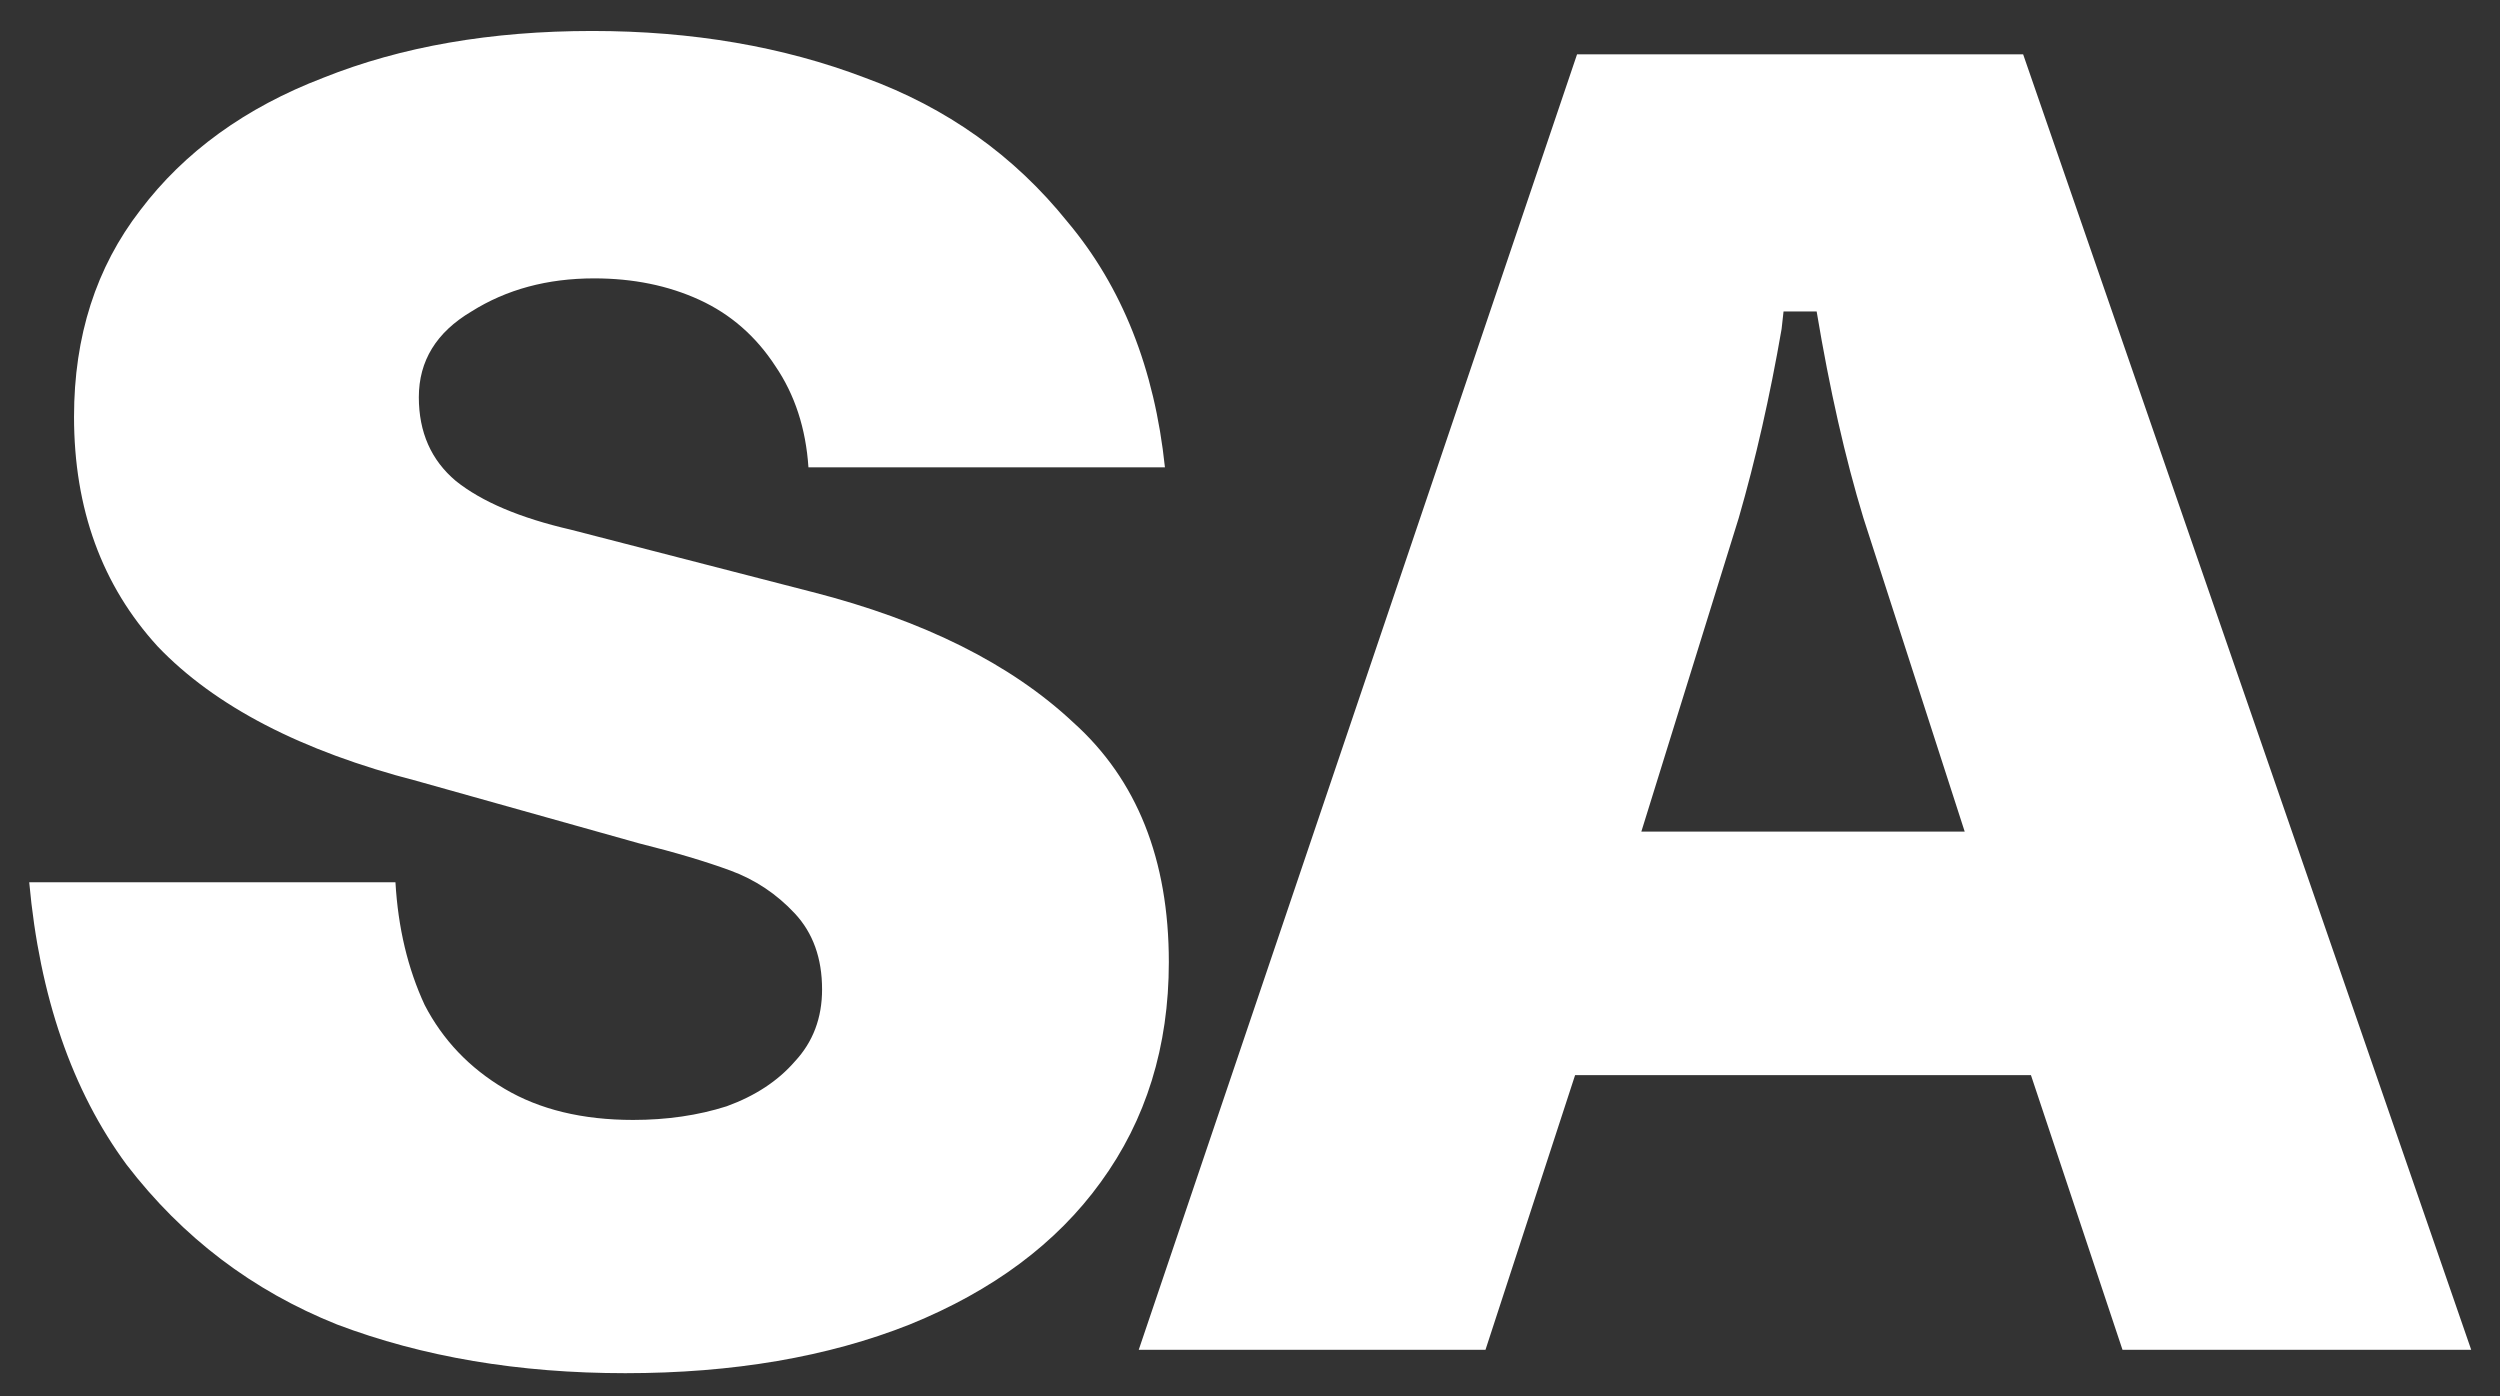 <svg width="77" height="43" viewBox="0 0 77 43" fill="none" xmlns="http://www.w3.org/2000/svg">
<rect x="0" y="0" width="77" height="43" fill="#333333" stroke="none"/>
<path d="M12.18 27.174C12.26 28.574 12.56 29.834 13.08 30.954C13.64 32.034 14.46 32.894 15.54 33.534C16.62 34.174 17.94 34.494 19.5 34.494C20.54 34.494 21.5 34.354 22.38 34.074C23.26 33.754 23.96 33.294 24.48 32.694C25.04 32.094 25.32 31.354 25.32 30.474C25.32 29.514 25.04 28.734 24.48 28.134C23.92 27.534 23.26 27.094 22.5 26.814C21.74 26.534 20.8 26.254 19.68 25.974L12.84 24.054C9.28 23.134 6.62 21.754 4.86 19.914C3.14 18.034 2.28 15.674 2.28 12.834C2.28 10.354 2.96 8.234 4.32 6.474C5.68 4.674 7.56 3.314 9.96 2.394C12.36 1.434 15.12 0.954 18.24 0.954C21.32 0.954 24.12 1.434 26.64 2.394C29.16 3.314 31.24 4.794 32.88 6.834C34.56 8.834 35.56 11.354 35.88 14.394H24.9C24.82 13.194 24.48 12.154 23.88 11.274C23.28 10.354 22.5 9.674 21.54 9.234C20.58 8.794 19.5 8.574 18.3 8.574C16.86 8.574 15.6 8.914 14.52 9.594C13.44 10.234 12.9 11.114 12.9 12.234C12.9 13.314 13.28 14.174 14.04 14.814C14.84 15.454 16.02 15.954 17.58 16.314L25.02 18.234C28.46 19.114 31.14 20.454 33.06 22.254C35.02 24.014 36 26.474 36 29.634C36 32.234 35.3 34.494 33.9 36.414C32.54 38.294 30.58 39.754 28.02 40.794C25.5 41.794 22.58 42.294 19.26 42.294C15.98 42.294 13.02 41.794 10.38 40.794C7.78 39.754 5.62 38.114 3.9 35.874C2.22 33.594 1.22 30.694 0.9 27.174H12.18ZM62.553 33.114H48.513L45.753 41.574H35.073L48.573 1.674H62.313L76.113 41.574H65.373L62.553 33.114ZM60.513 25.614L57.393 15.954C56.833 14.114 56.353 11.994 55.953 9.594H54.933L54.873 10.134C54.513 12.214 54.073 14.154 53.553 15.954L50.553 25.614H60.513Z" fill="white"/>
</svg>
